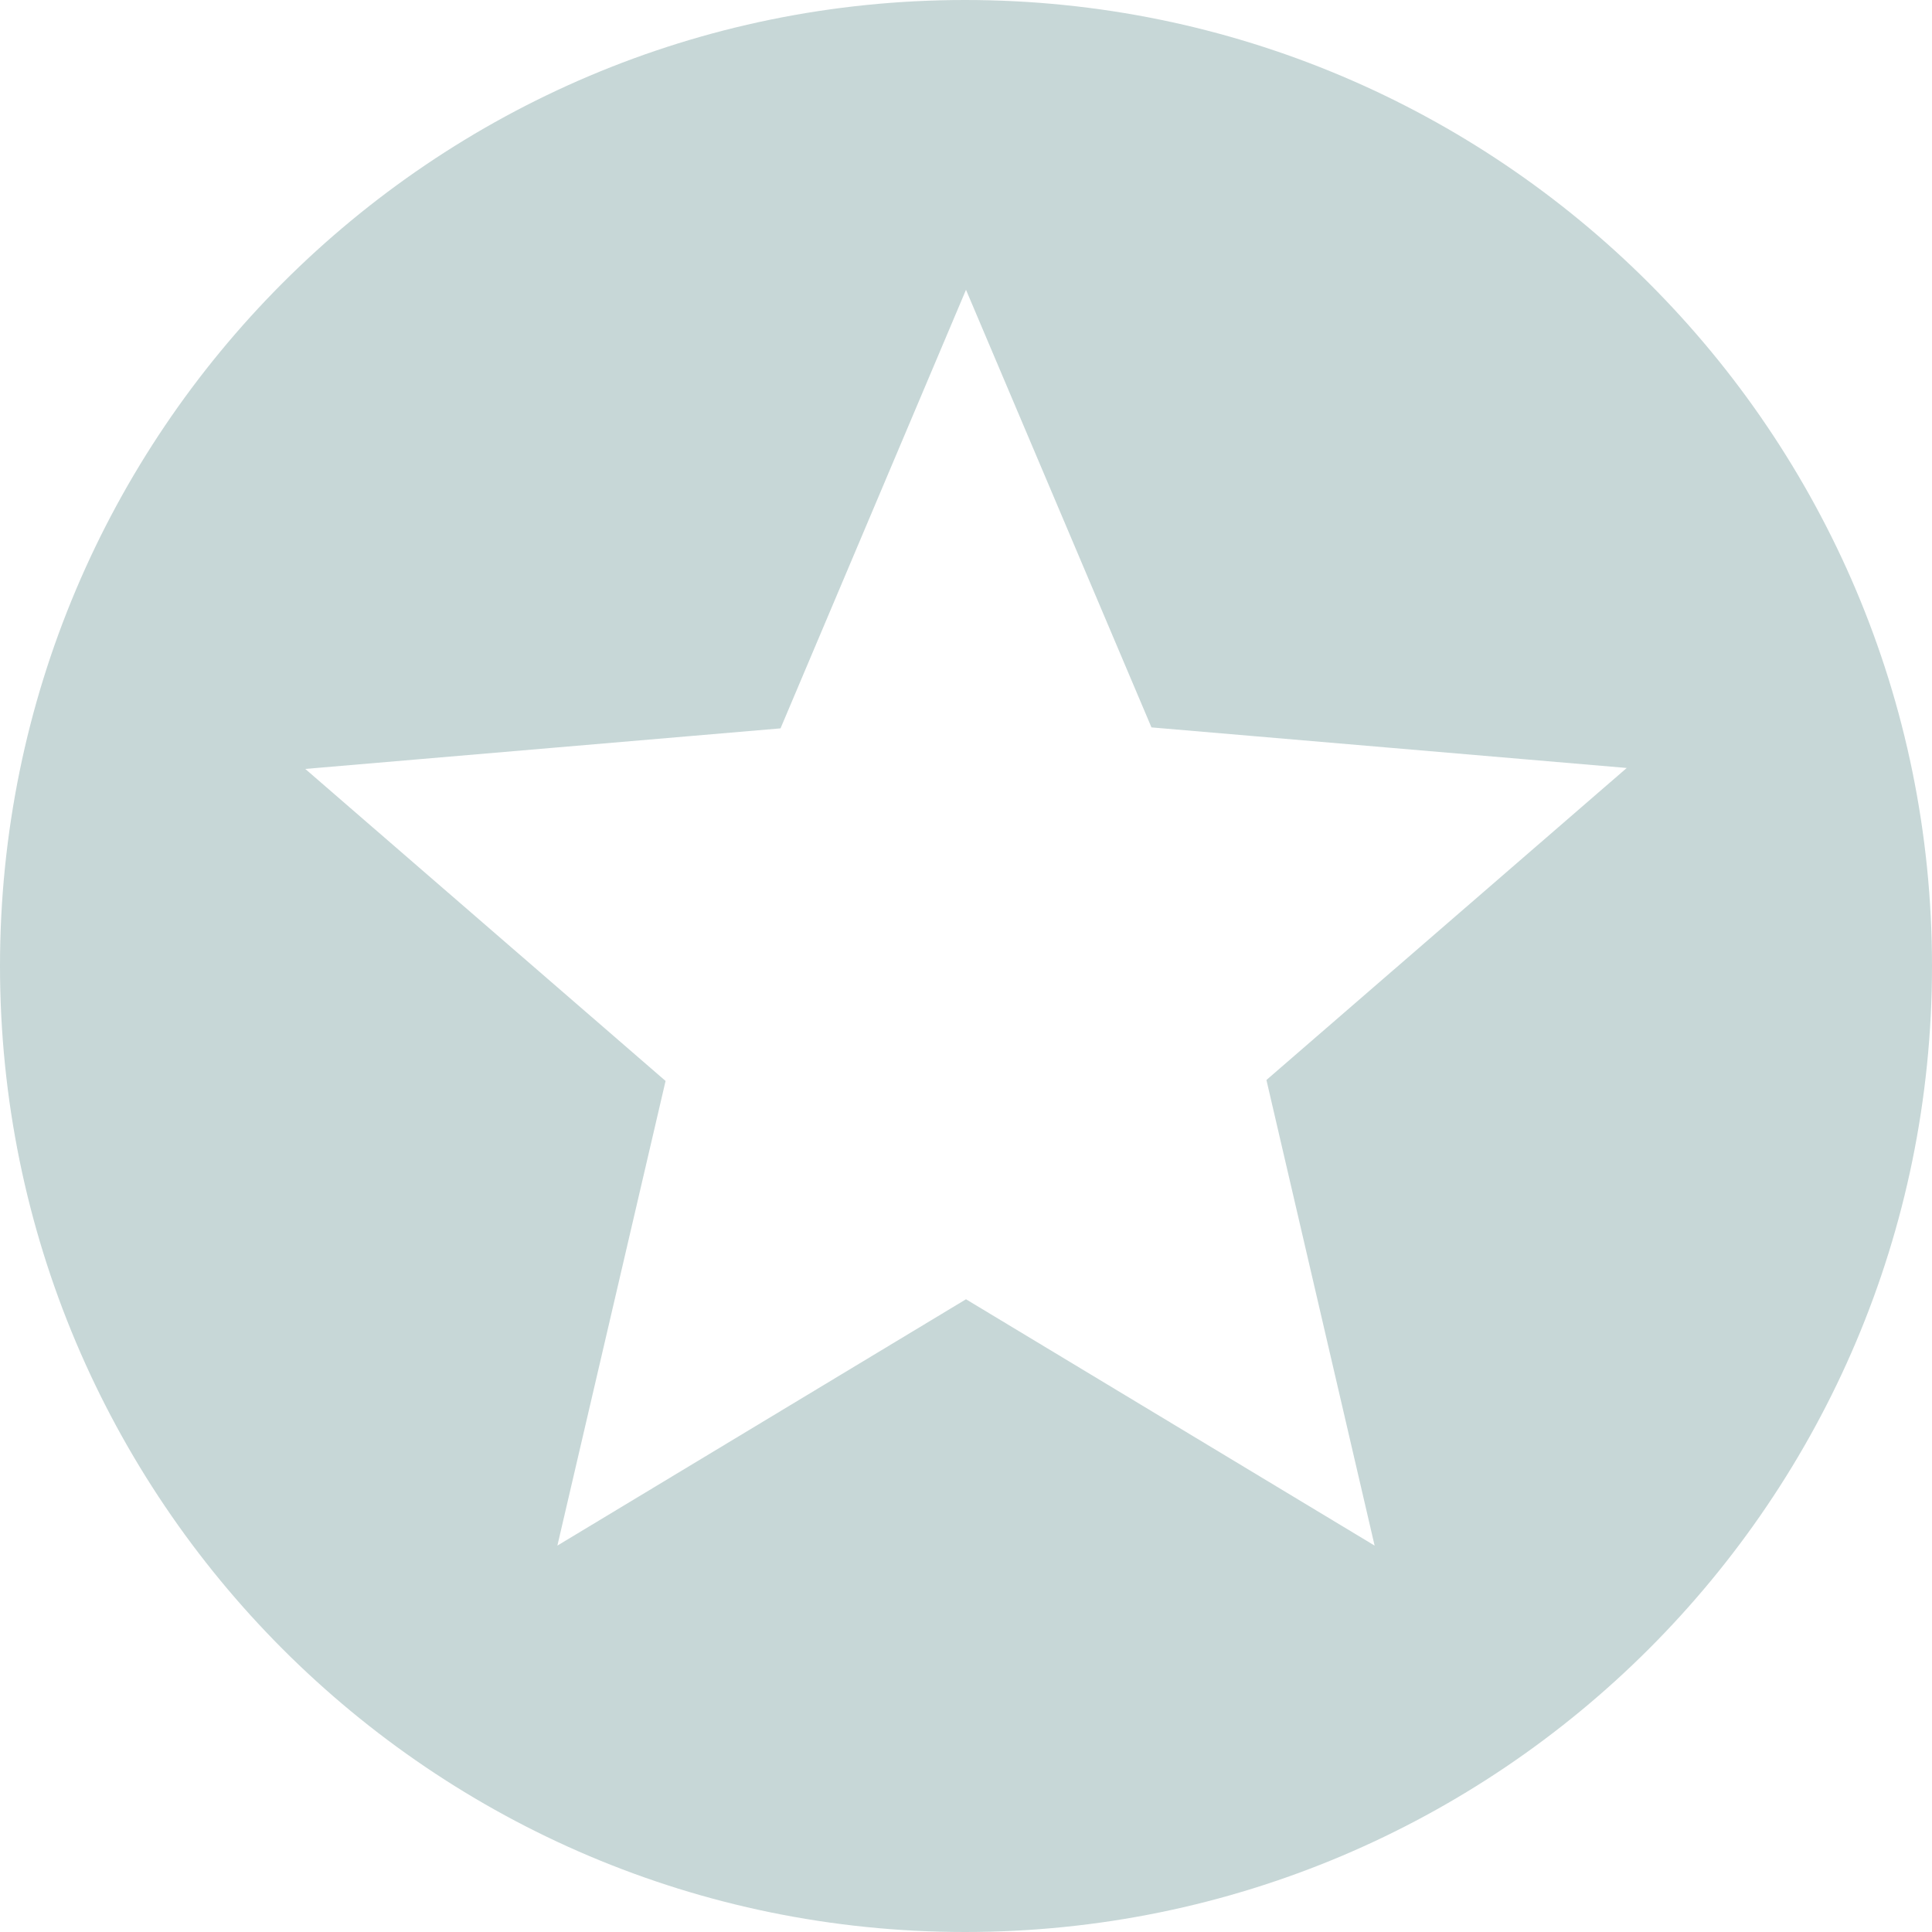 <svg width="12" height="12" viewBox="0 0 12 12" fill="none" xmlns="http://www.w3.org/2000/svg">
  <path class="" d="M5.994 0C2.682 0 0 2.688 0 6C0 9.312 2.682 12 5.994 12C9.312 12 12 9.312 12 6C12 2.688 9.312 0 5.994 0ZM8.538 9.6L6 8.07L3.462 9.6L4.134 6.714L1.896 4.776L4.848 4.524L6 1.8L7.152 4.518L10.104 4.77L7.866 6.708L8.538 9.6Z" fill="#C7D7D7" />
</svg>